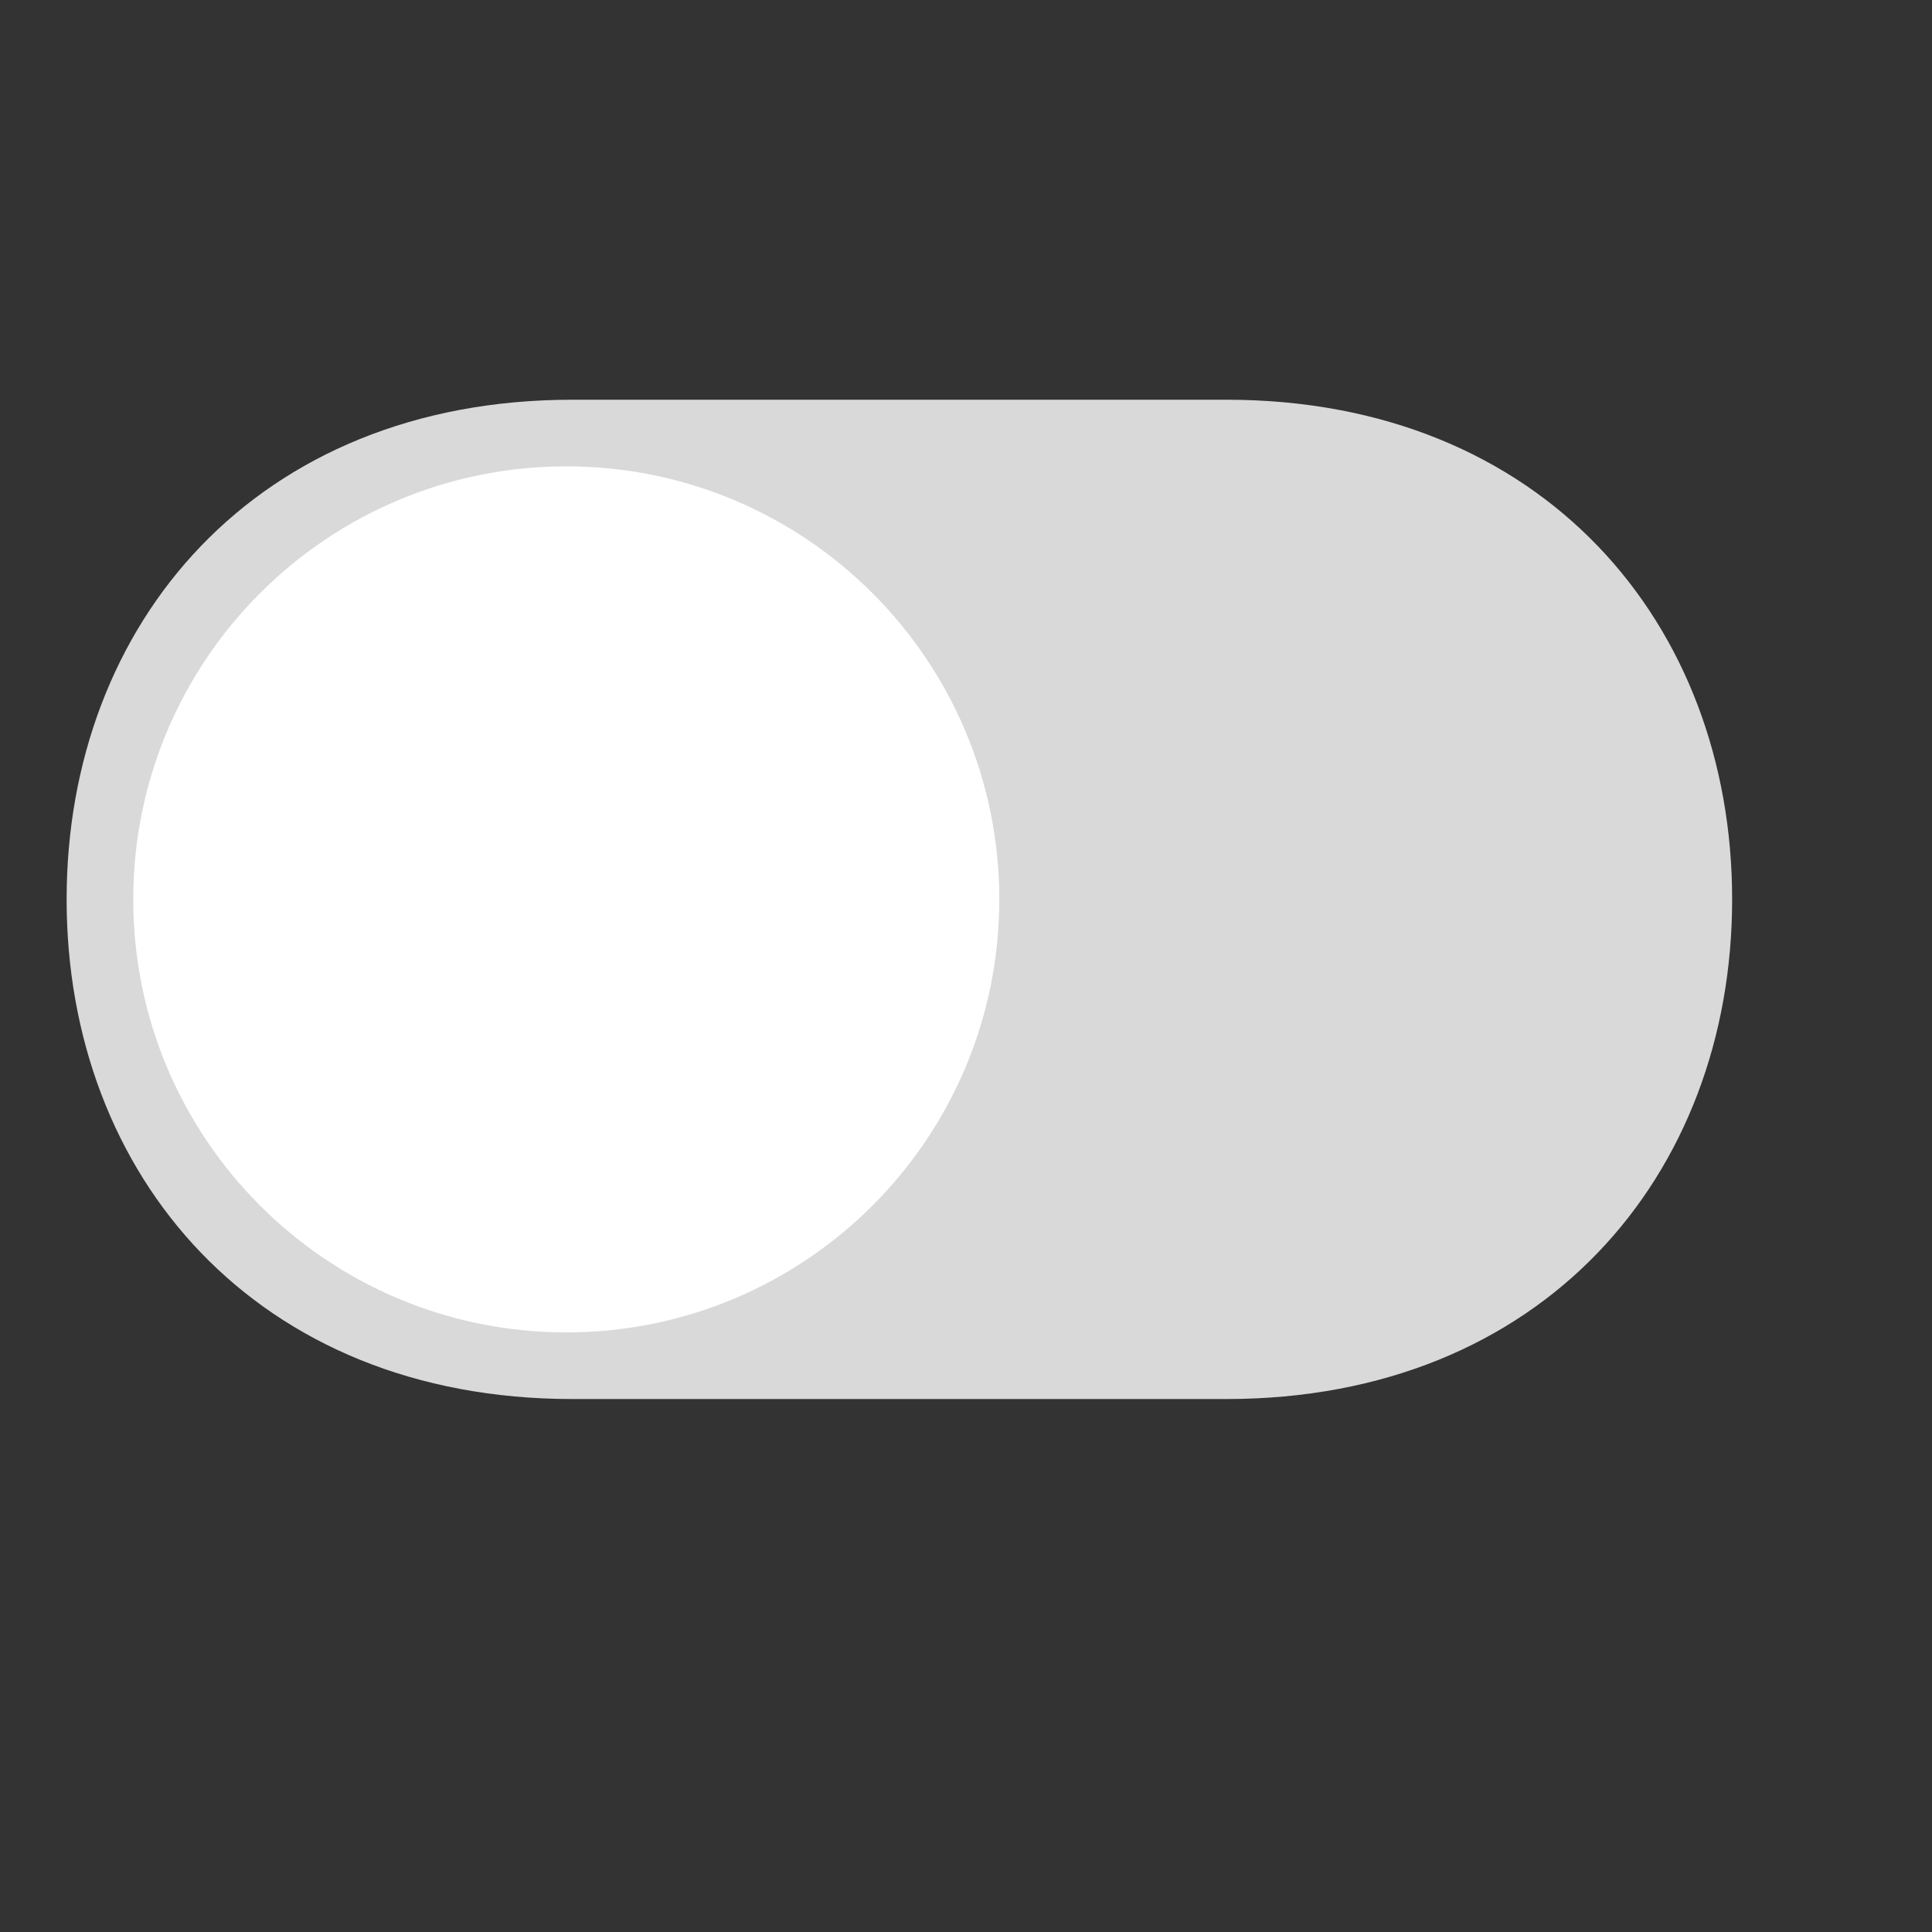 <svg width="29" height="29" viewBox="0 0 29 29" fill="none" xmlns="http://www.w3.org/2000/svg">
<rect x="0" y="0" width="29" height="29" fill="#333333" stroke="none"/>
<path d="M18.409 6H8.591C3.846 6 1 9.358 1 13.5C1 17.642 3.846 21 8.591 21H18.409C23.154 21 26 17.642 26 13.5C26 9.358 23.154 6 18.409 6Z" fill="#D9D9D9"/>
<path d="M8.5 19C11.538 19 14 16.538 14 13.5C14 10.462 11.538 8 8.5 8C5.462 8 3 10.462 3 13.5C3 16.538 5.462 19 8.5 19Z" fill="white" stroke="white" stroke-width="2" stroke-linecap="round" stroke-linejoin="round"/>
</svg>
